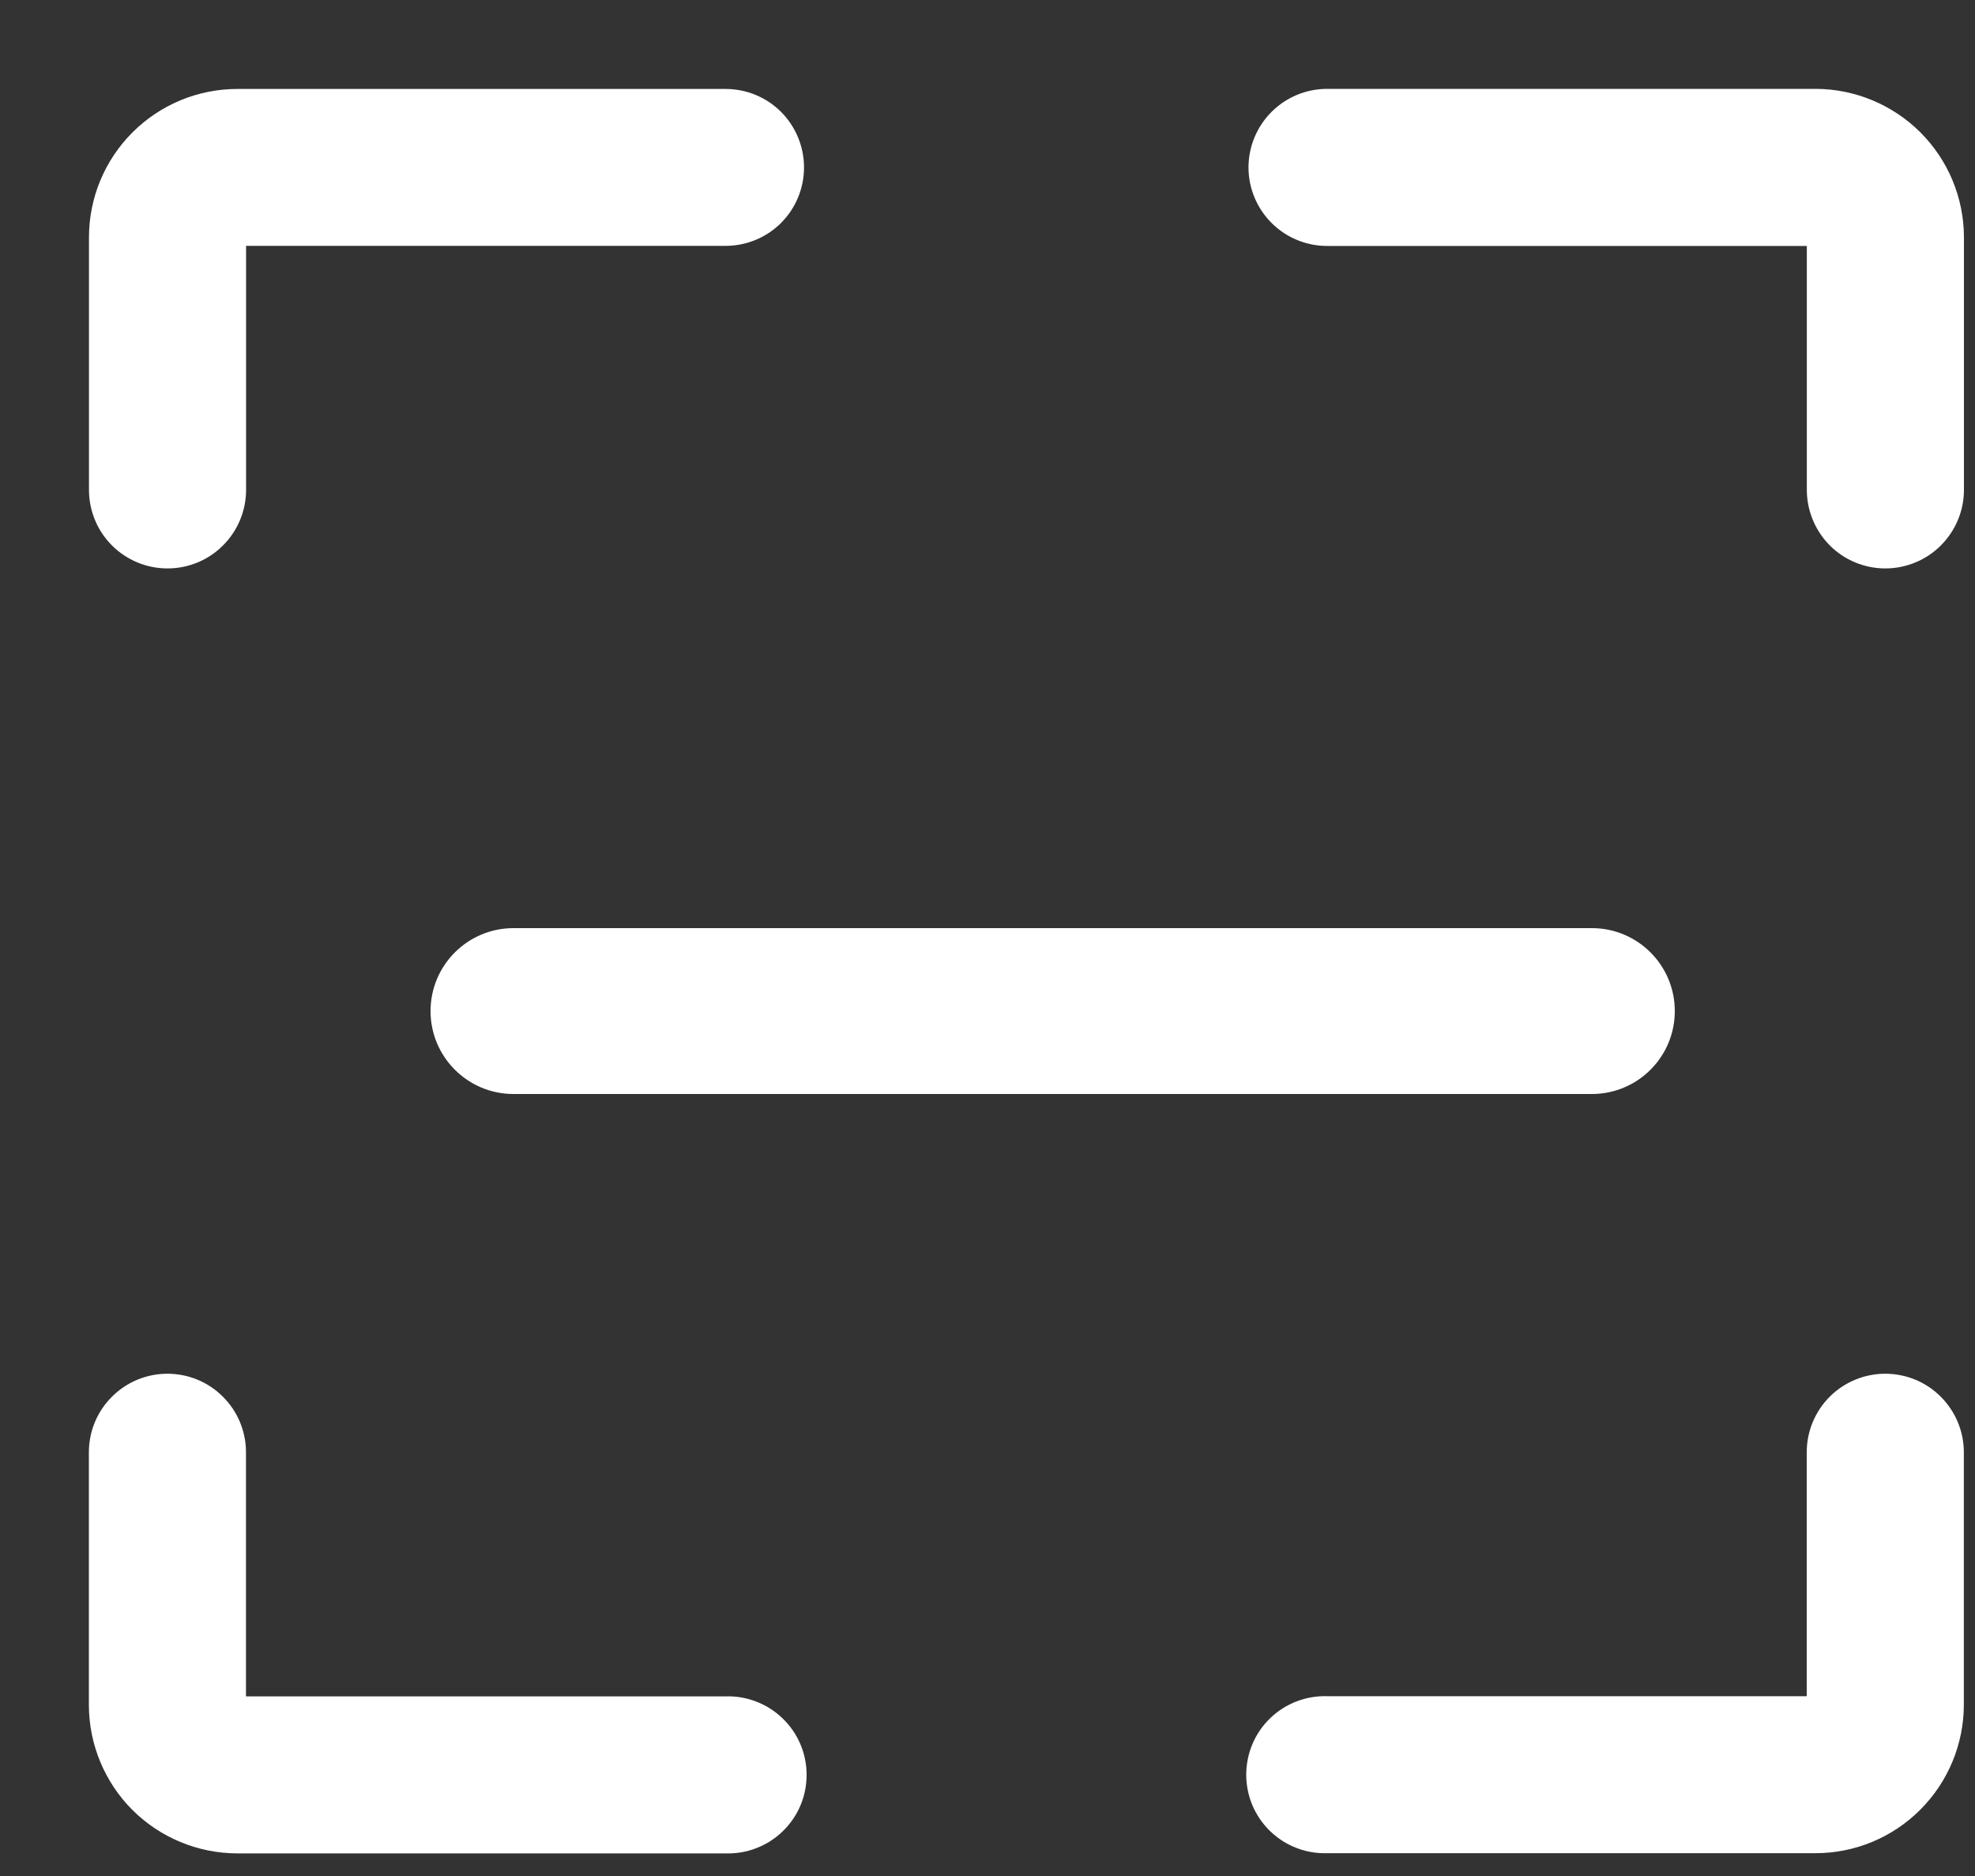 <svg width="20" height="19" viewBox="0 0 20 19" fill="none" xmlns="http://www.w3.org/2000/svg">
<rect x="0" y="0" width="20" height="19" fill="#333333" stroke="none"/>
<path d="M7.348 1.001H2.403C2.031 1.001 1.675 1.149 1.412 1.412C1.149 1.675 1.001 2.031 1.001 2.403V4.961C1.001 5.146 1.074 5.323 1.204 5.453C1.335 5.584 1.512 5.657 1.696 5.657C1.881 5.657 2.058 5.584 2.188 5.453C2.318 5.323 2.392 5.146 2.392 4.961V2.403L2.392 2.398L2.394 2.394L2.398 2.391L2.403 2.39H7.348C7.532 2.39 7.709 2.317 7.839 2.187C7.969 2.056 8.042 1.88 8.042 1.696C8.042 1.512 7.969 1.335 7.839 1.204C7.709 1.074 7.532 1.001 7.348 1.001Z" fill="white" stroke="white" stroke-width="0.2"/>
<path d="M13.44 18.669H18.385C18.756 18.669 19.113 18.521 19.375 18.258C19.638 17.995 19.786 17.639 19.787 17.267V14.708C19.787 14.524 19.713 14.347 19.583 14.217C19.453 14.086 19.276 14.013 19.091 14.013C18.907 14.013 18.73 14.086 18.599 14.217C18.469 14.347 18.396 14.524 18.396 14.708V17.267C18.396 17.27 18.395 17.273 18.392 17.275C18.39 17.277 18.388 17.279 18.385 17.279H13.44C13.346 17.276 13.253 17.291 13.166 17.325C13.079 17.358 12.999 17.409 12.932 17.474C12.865 17.538 12.812 17.616 12.775 17.702C12.739 17.788 12.72 17.881 12.72 17.974C12.72 18.067 12.739 18.16 12.775 18.246C12.812 18.332 12.865 18.409 12.932 18.474C12.999 18.539 13.079 18.59 13.166 18.623C13.253 18.657 13.346 18.672 13.44 18.669Z" fill="white" stroke="white" stroke-width="0.2"/>
<path fill-rule="evenodd" clip-rule="evenodd" d="M4.36 10.24C4.36 9.776 4.736 9.4 5.2 9.4H16.12C16.584 9.4 16.96 9.776 16.96 10.24C16.96 10.704 16.584 11.08 16.12 11.08H5.2C4.736 11.08 4.36 10.704 4.36 10.24Z" fill="white"/>
<path d="M18.386 1H13.439C13.255 1 13.078 1.073 12.947 1.204C12.817 1.334 12.743 1.511 12.743 1.696C12.743 1.88 12.817 2.057 12.947 2.187C13.078 2.318 13.255 2.391 13.439 2.391H18.386C18.389 2.391 18.391 2.393 18.393 2.395C18.395 2.397 18.396 2.399 18.397 2.402V4.961C18.397 5.053 18.415 5.143 18.45 5.227C18.485 5.312 18.536 5.388 18.6 5.453C18.665 5.518 18.741 5.569 18.826 5.604C18.91 5.639 19.001 5.657 19.092 5.657C19.183 5.657 19.274 5.639 19.358 5.604C19.443 5.569 19.519 5.518 19.584 5.453C19.648 5.388 19.7 5.312 19.735 5.227C19.77 5.143 19.788 5.053 19.788 4.961V2.402C19.787 2.03 19.639 1.674 19.376 1.411C19.113 1.149 18.757 1.001 18.386 1Z" fill="white" stroke="white" stroke-width="0.2"/>
<path d="M2.402 18.671H7.349C7.442 18.674 7.535 18.659 7.622 18.625C7.709 18.592 7.789 18.541 7.856 18.476C7.923 18.411 7.977 18.334 8.013 18.248C8.05 18.162 8.068 18.069 8.068 17.976C8.068 17.883 8.05 17.79 8.013 17.704C7.977 17.618 7.923 17.541 7.856 17.476C7.789 17.411 7.709 17.36 7.622 17.327C7.535 17.293 7.442 17.277 7.349 17.281H2.402C2.399 17.28 2.396 17.279 2.394 17.277C2.392 17.275 2.391 17.272 2.391 17.269L2.391 14.709C2.391 14.524 2.318 14.347 2.187 14.217C2.057 14.086 1.88 14.013 1.695 14.013C1.511 14.013 1.334 14.086 1.204 14.217C1.073 14.347 1 14.524 1 14.709L1 17.269C1.001 17.641 1.149 17.997 1.411 18.26C1.674 18.522 2.03 18.67 2.402 18.671Z" fill="white" stroke="white" stroke-width="0.2"/>
</svg>
